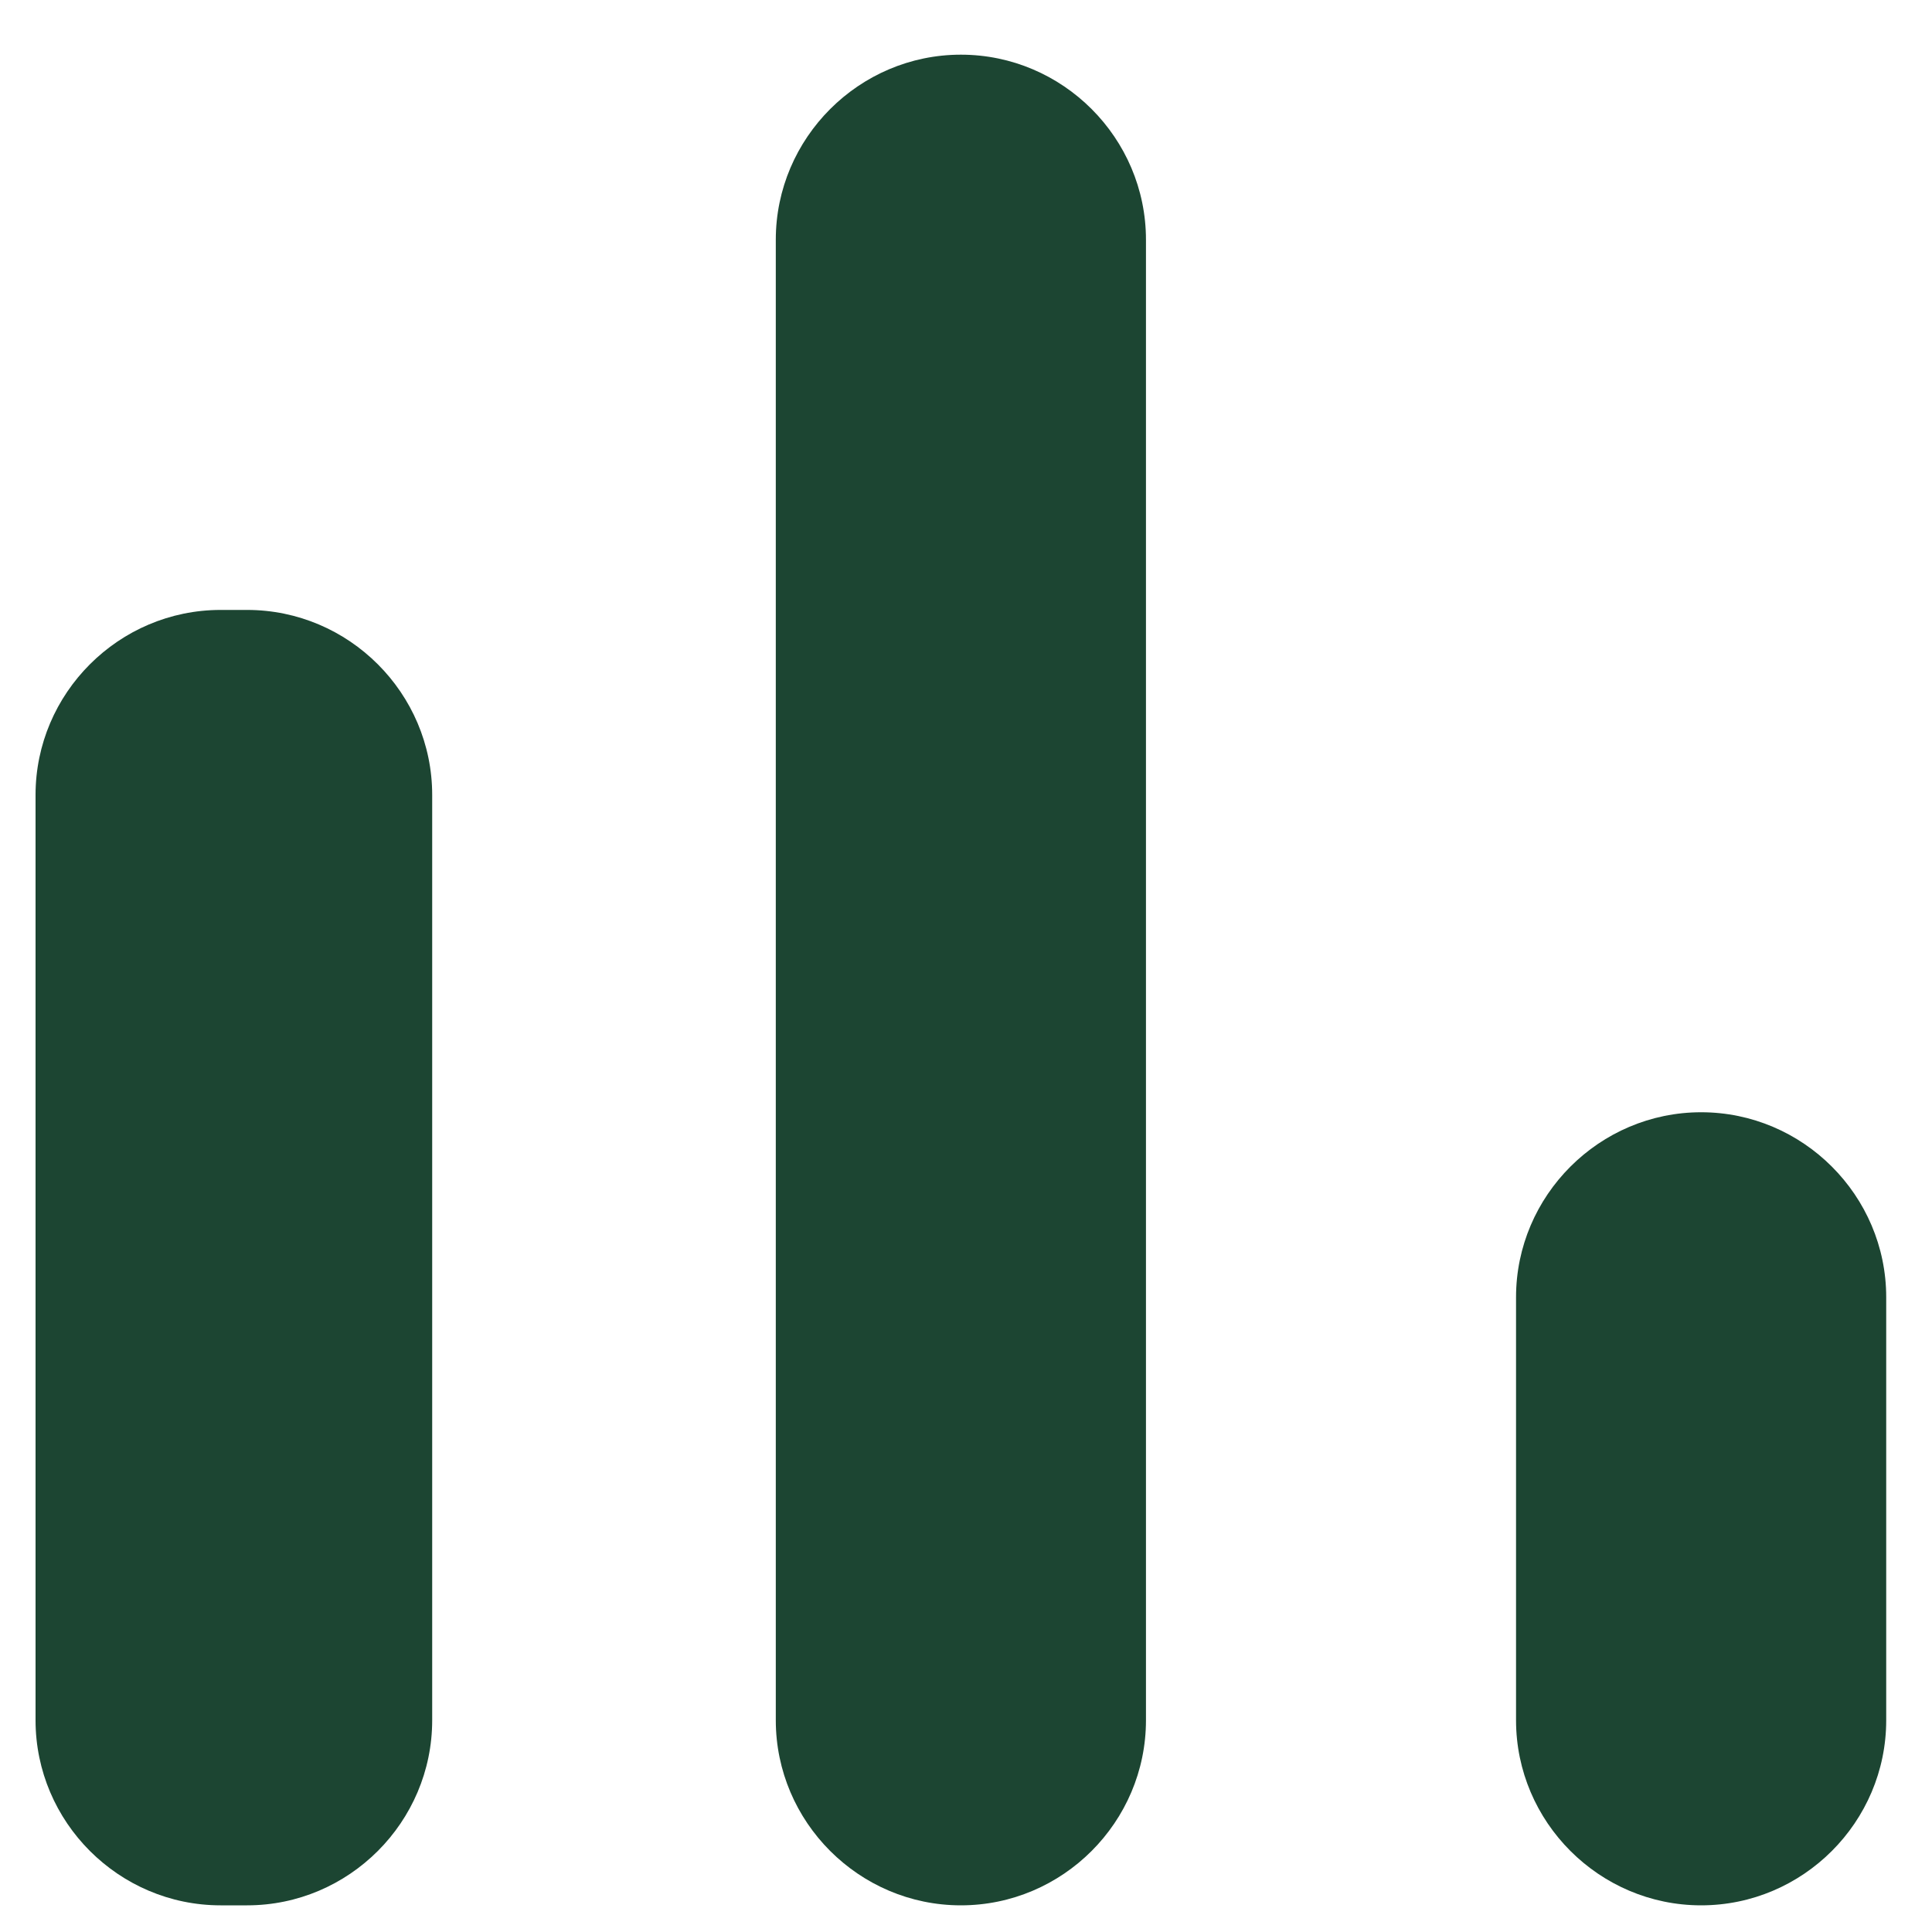 <svg width="20" height="20" viewBox="0 0 20 20" fill="none" xmlns="http://www.w3.org/2000/svg">
<path d="M2.284 6.314H2.558C3.612 6.314 4.474 7.176 4.474 8.229V17.808C4.474 18.862 3.612 19.724 2.558 19.724H2.284C1.23 19.724 0.368 18.862 0.368 17.808V8.229C0.368 7.176 1.23 6.314 2.284 6.314V6.314ZM9.947 0.566C11.001 0.566 11.863 1.428 11.863 2.482V17.808C11.863 18.862 11.001 19.724 9.947 19.724C8.894 19.724 8.031 18.862 8.031 17.808V2.482C8.031 1.428 8.894 0.566 9.947 0.566ZM17.61 11.514C18.664 11.514 19.526 12.376 19.526 13.429V17.808C19.526 18.862 18.664 19.724 17.61 19.724C16.557 19.724 15.694 18.862 15.694 17.808V13.429C15.694 12.376 16.557 11.514 17.61 11.514V11.514Z" fill="#1C4532"/>
</svg>
